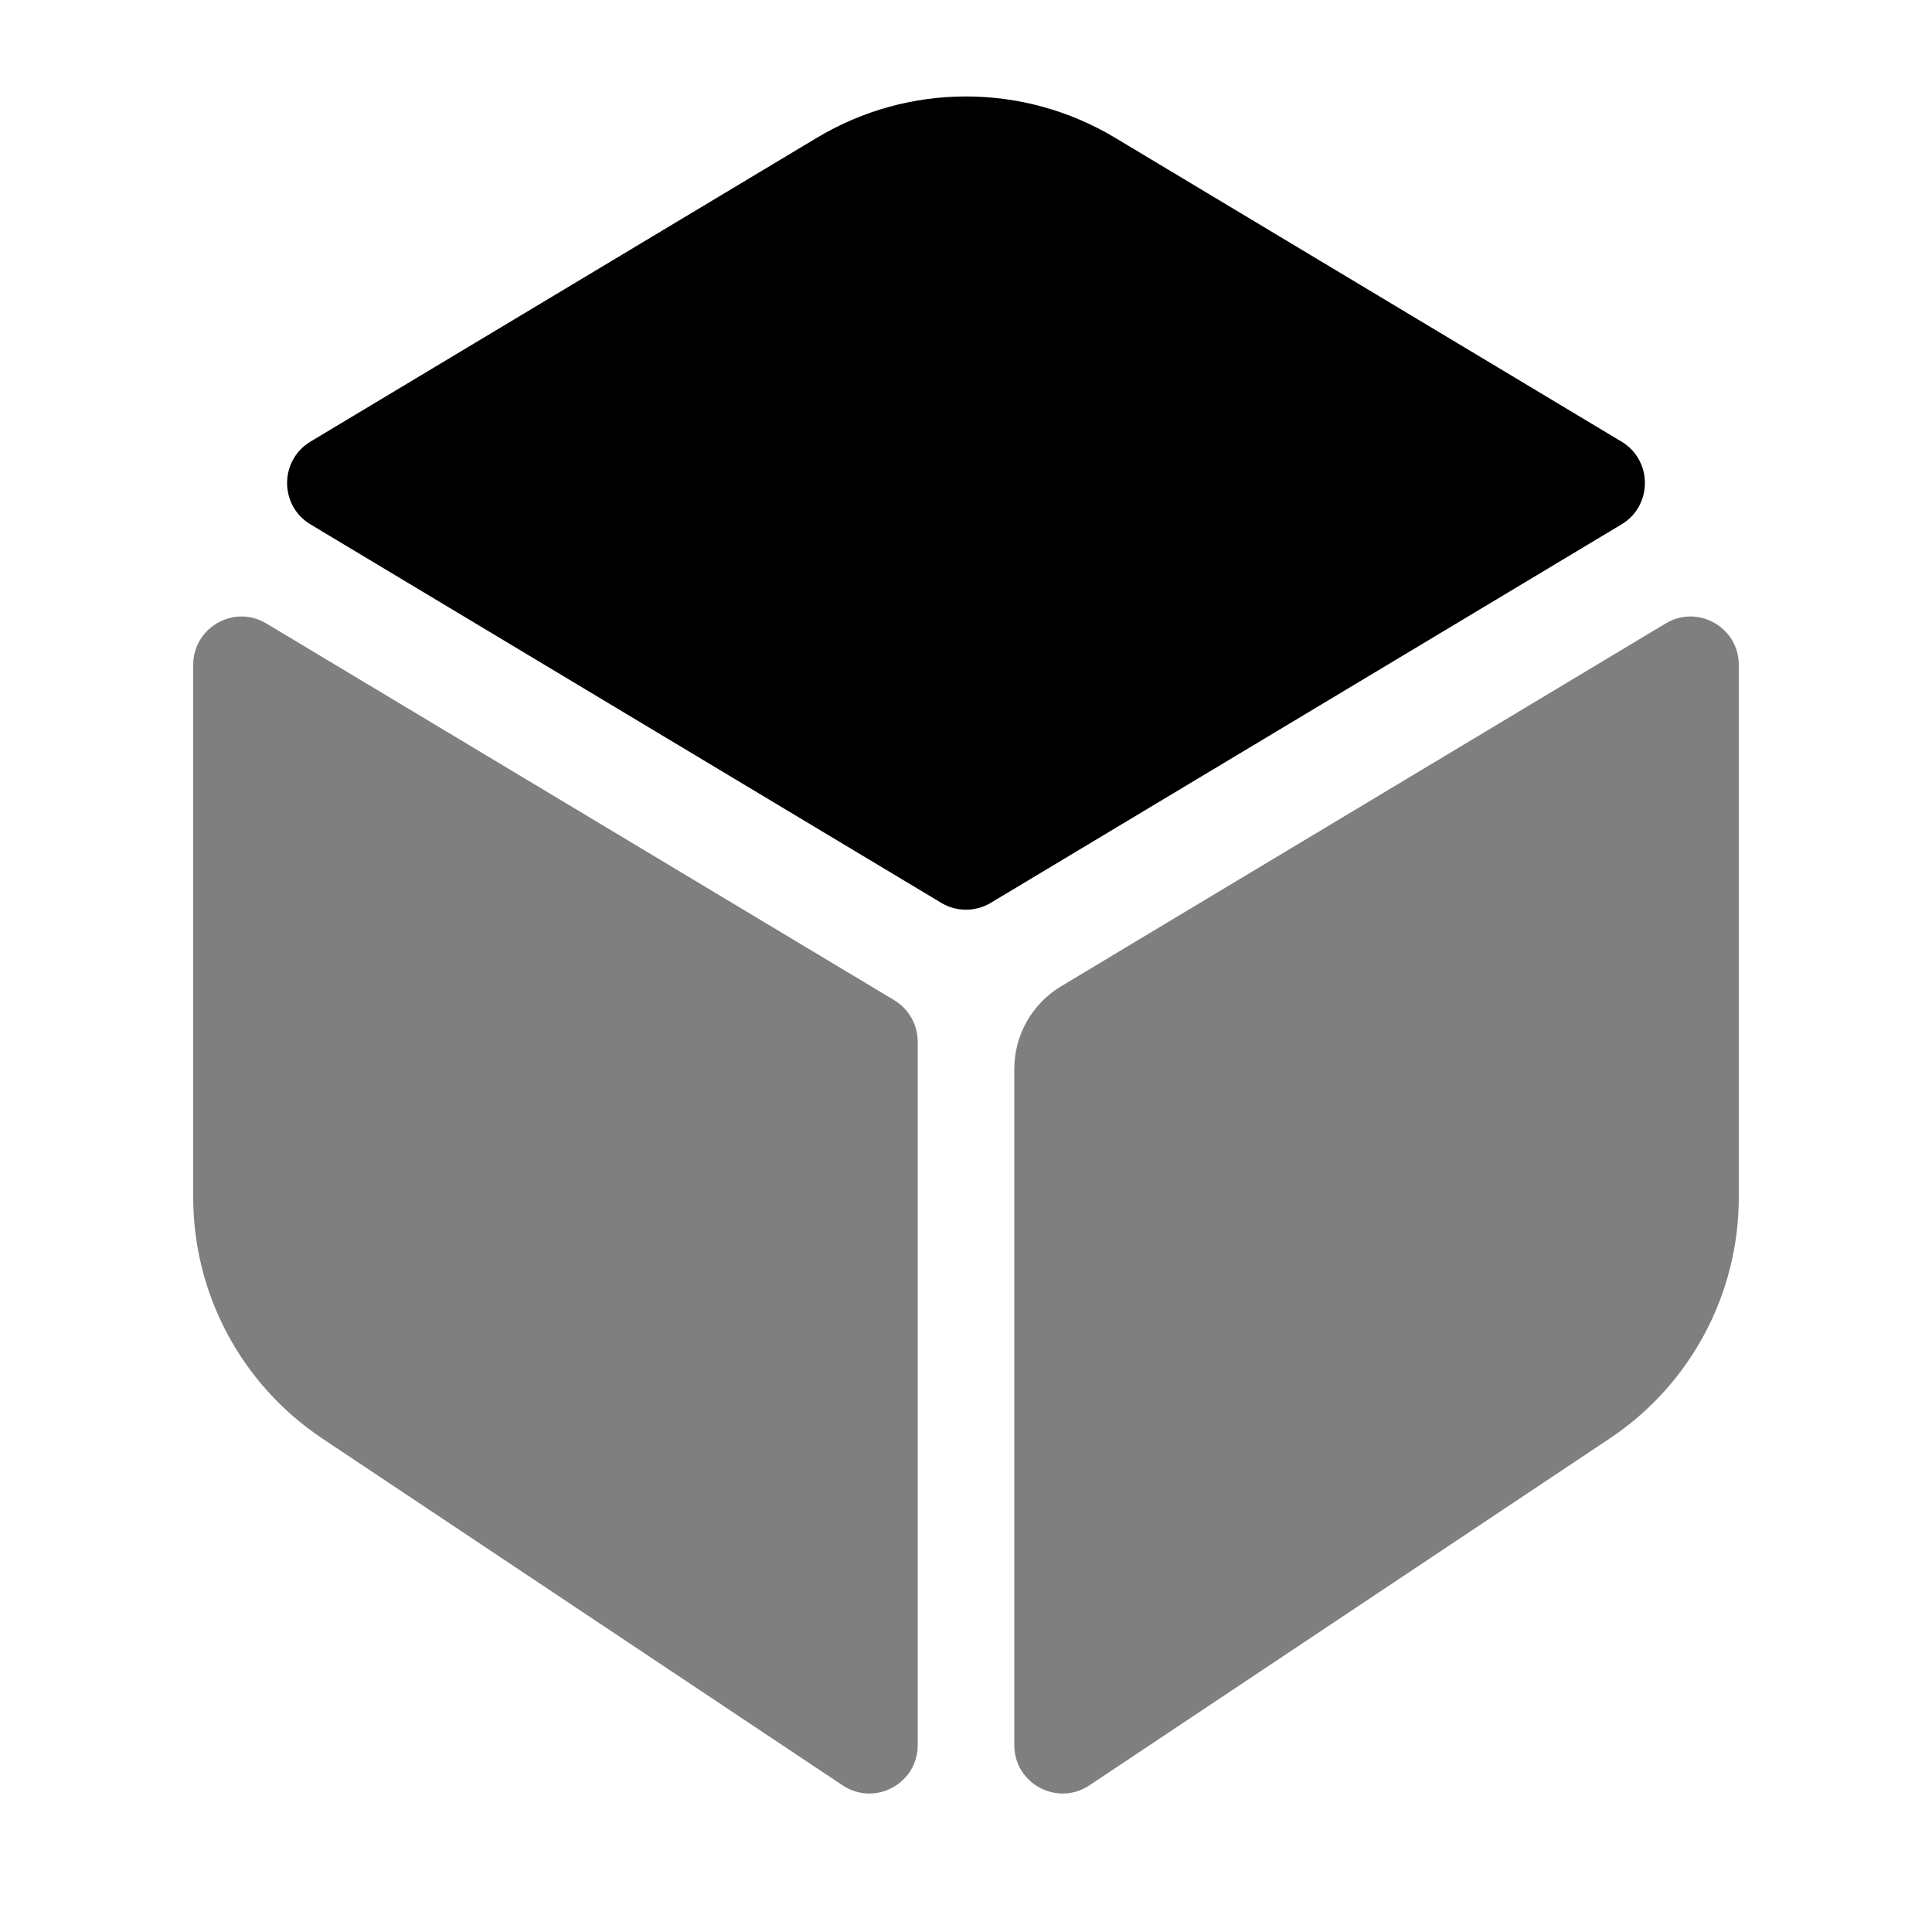 <svg xmlns="http://www.w3.org/2000/svg" viewBox="0 0 20 20">
  <path d="M 8.723 18.482 C 9.055 18.703 9.5 18.465 9.5 18.066 L 9.5 10.783 C 9.5 10.607 9.408 10.445 9.257 10.354 L 2.757 6.454 C 2.424 6.254 2 6.494 2 6.883 L 2 12.394 C 2 13.398 2.501 14.334 3.336 14.891 Z" fill="currentColor" opacity="0.5"/>
  <path d="M 11.277 18.482 C 10.945 18.703 10.5 18.465 10.5 18.066 L 10.5 11.066 C 10.5 10.715 10.684 10.389 10.986 10.209 L 17.243 6.454 C 17.576 6.254 18 6.494 18 6.883 L 18 12.394 C 18 13.398 17.499 14.334 16.664 14.891 Z" fill="currentColor" opacity="0.5"/>
  <path d="M 9.743 9.346 C 9.901 9.441 10.099 9.441 10.257 9.346 L 16.785 5.429 C 17.109 5.235 17.109 4.765 16.785 4.571 L 11.543 1.426 C 10.593 0.856 9.407 0.856 8.457 1.426 L 3.215 4.571 C 2.891 4.765 2.891 5.235 3.215 5.429 Z" fill="currentColor"/>
</svg>